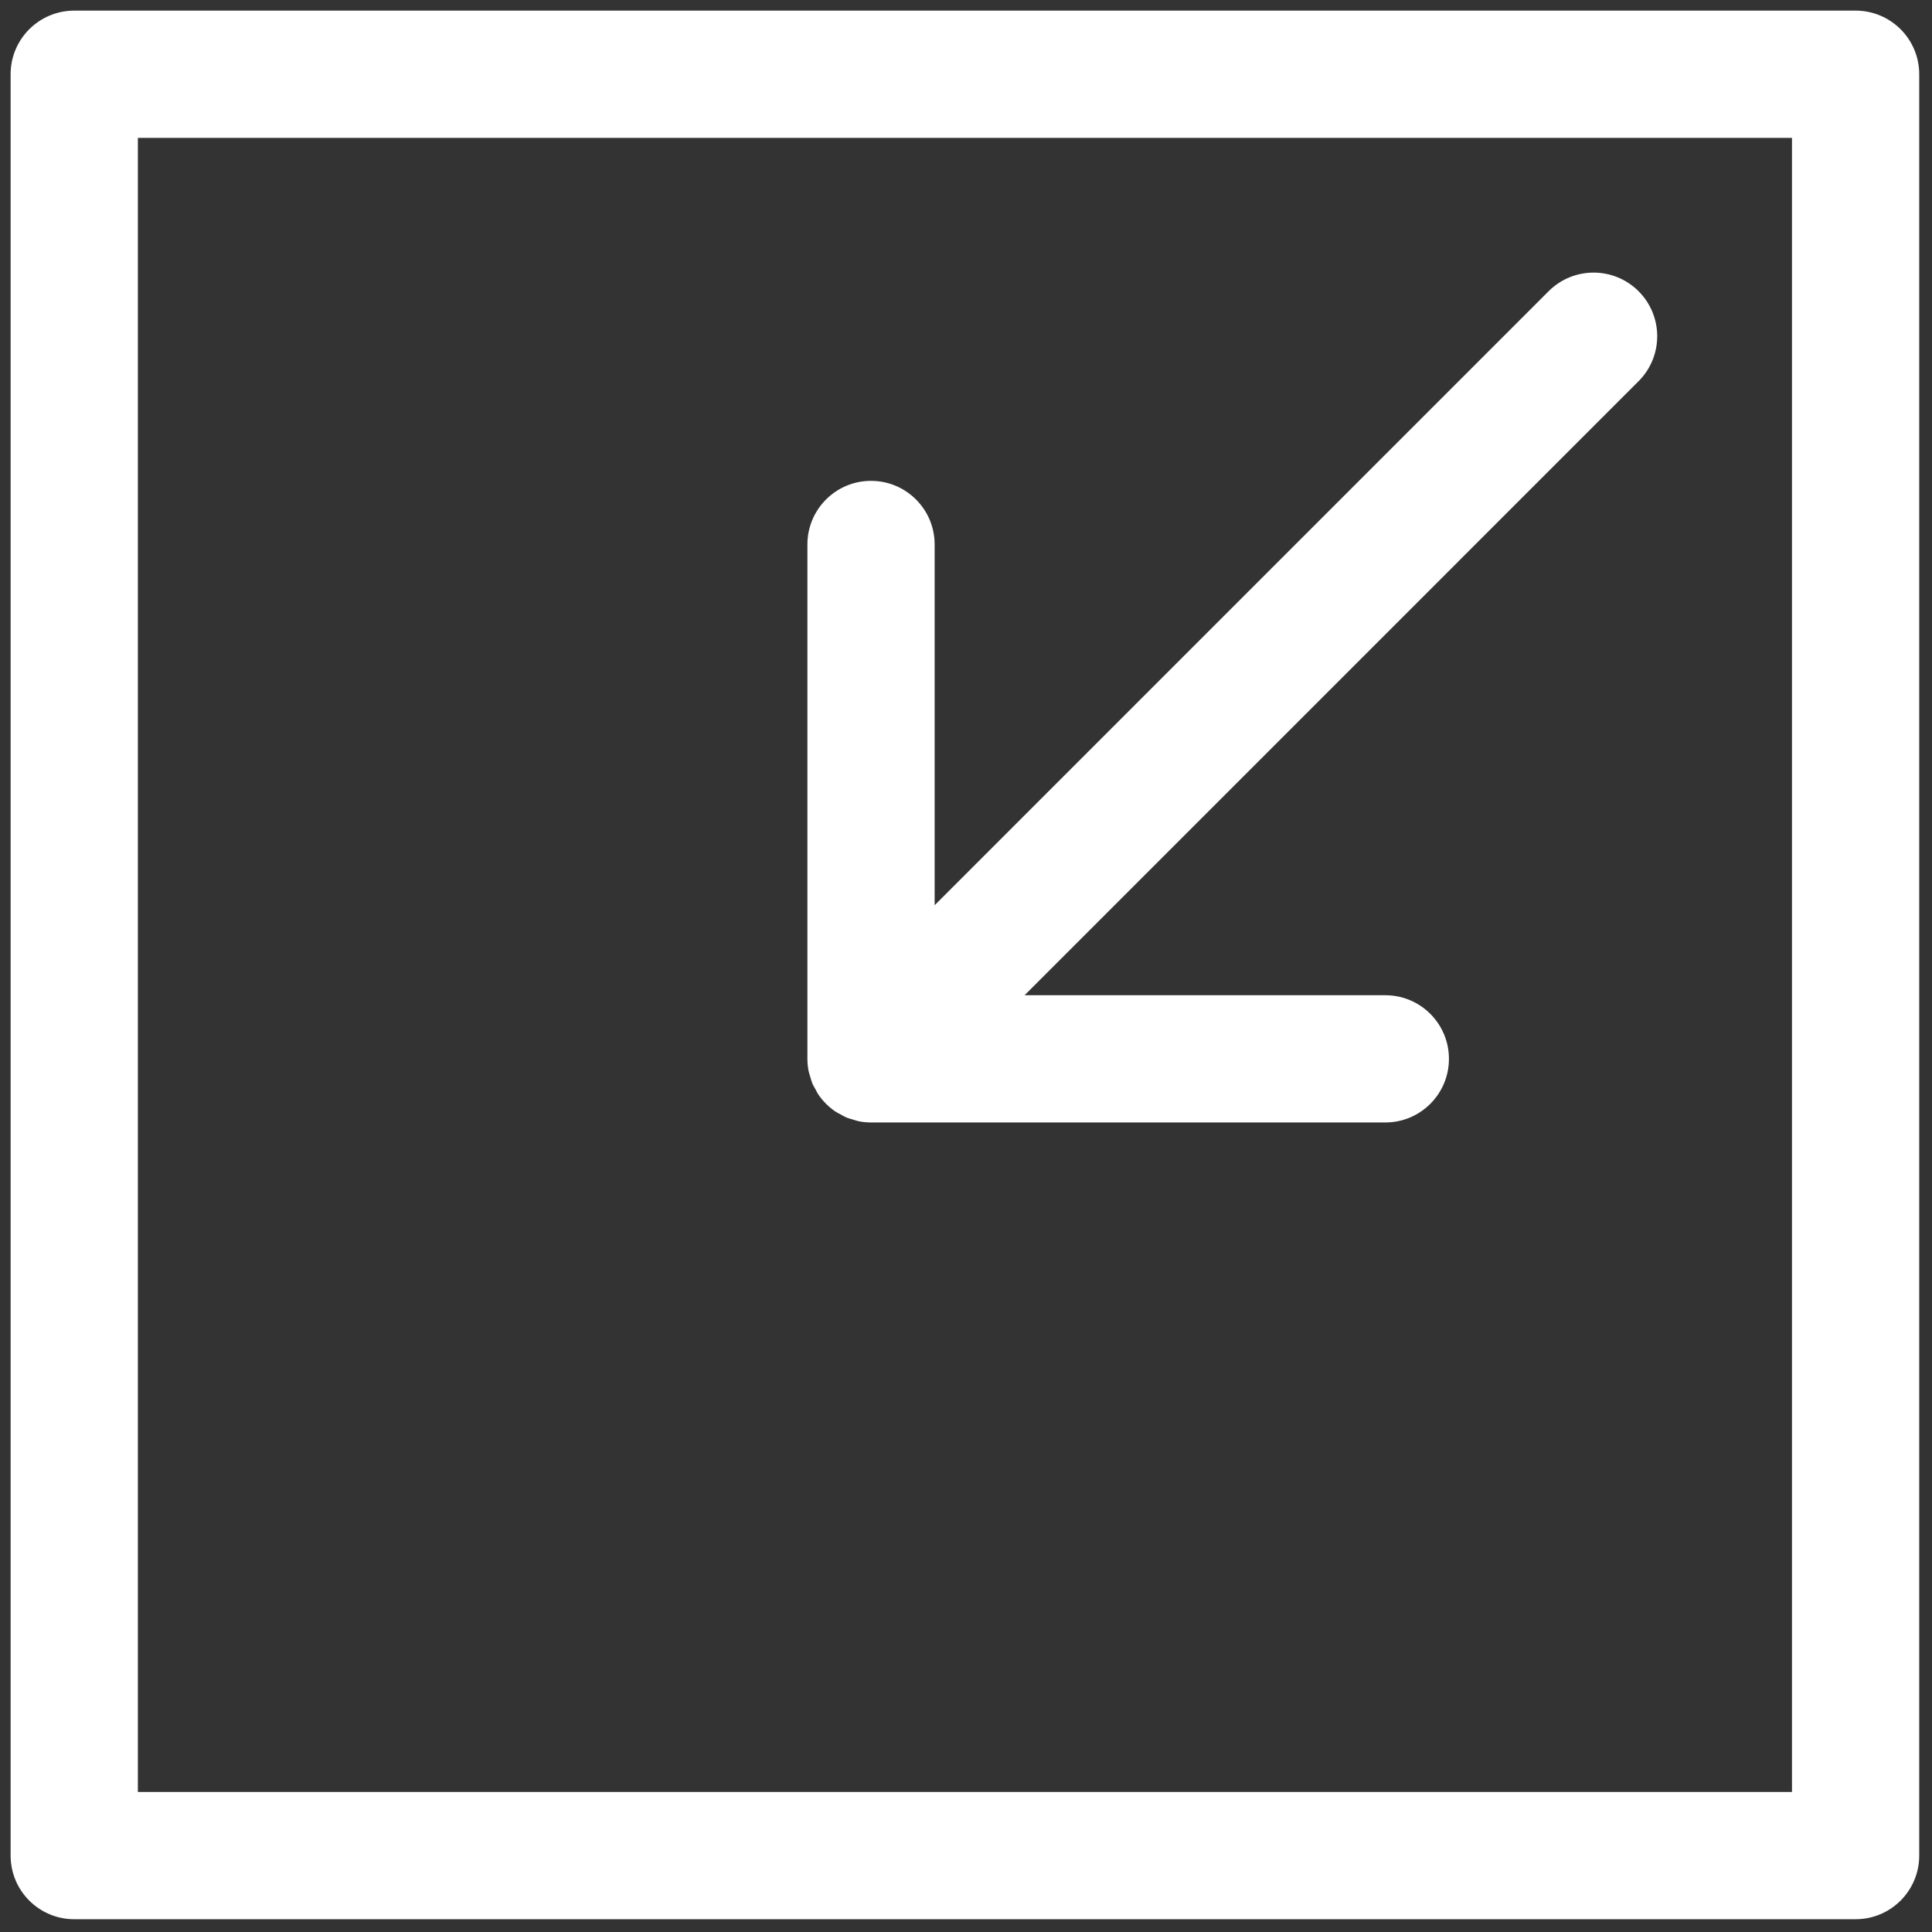 <svg xmlns="http://www.w3.org/2000/svg" xmlns:xlink="http://www.w3.org/1999/xlink" version="1.1" width="256" height="256" viewBox="0 0 256 256" xml:space="preserve">

<rect x="0" y="0" width="256" height="256" fill="#333333" stroke="none"/>

<defs>
</defs>
<g style="stroke: none; stroke-width: 0; stroke-dasharray: none; stroke-linecap: butt; stroke-linejoin: miter; stroke-miterlimit: 10; fill: none; fill-rule: nonzero; opacity: 1;" transform="translate(1.407 1.407) scale(2.81 2.81)" >
	<path d="M 37.631 50.017 c 0.017 0.087 0.05 0.168 0.075 0.253 c 0.03 0.103 0.054 0.207 0.095 0.307 c 0.042 0.102 0.1 0.194 0.153 0.29 c 0.041 0.075 0.074 0.153 0.122 0.225 c 0.22 0.329 0.503 0.612 0.832 0.832 c 0.071 0.047 0.148 0.08 0.222 0.121 c 0.097 0.054 0.191 0.112 0.294 0.155 c 0.098 0.04 0.199 0.063 0.3 0.093 c 0.087 0.026 0.17 0.059 0.26 0.077 c 0.194 0.039 0.39 0.059 0.587 0.059 h 24.253 c 1.657 0 3 -1.343 3 -3 s -1.343 -3 -3 -3 H 47.814 l 28.952 -28.954 c 1.172 -1.171 1.172 -3.071 0 -4.243 c -1.172 -1.171 -3.07 -1.171 -4.242 0 L 43.572 42.186 V 25.174 c 0 -1.657 -1.343 -3 -3 -3 s -3 1.343 -3 3 v 24.254 C 37.572 49.626 37.592 49.823 37.631 50.017 z" style="stroke: none; stroke-width: 1; stroke-dasharray: none; stroke-linecap: butt; stroke-linejoin: miter; stroke-miterlimit: 10; fill: white; fill-rule: nonzero; opacity: 1;" transform=" matrix(1 0 0 1 0 0) " stroke-linecap="round" />
	<path d="M 87 0 H 3 C 1.343 0 0 1.343 0 3 v 84 c 0 1.657 1.343 3 3 3 h 84 c 1.657 0 3 -1.343 3 -3 V 3 C 90 1.343 88.657 0 87 0 z M 84 84 H 6 V 6 h 78 V 84 z" style="stroke: none; stroke-width: 1; stroke-dasharray: none; stroke-linecap: butt; stroke-linejoin: miter; stroke-miterlimit: 10; fill: white; fill-rule: nonzero; opacity: 1;" transform=" matrix(1 0 0 1 0 0) " stroke-linecap="round" />
</g>
</svg>